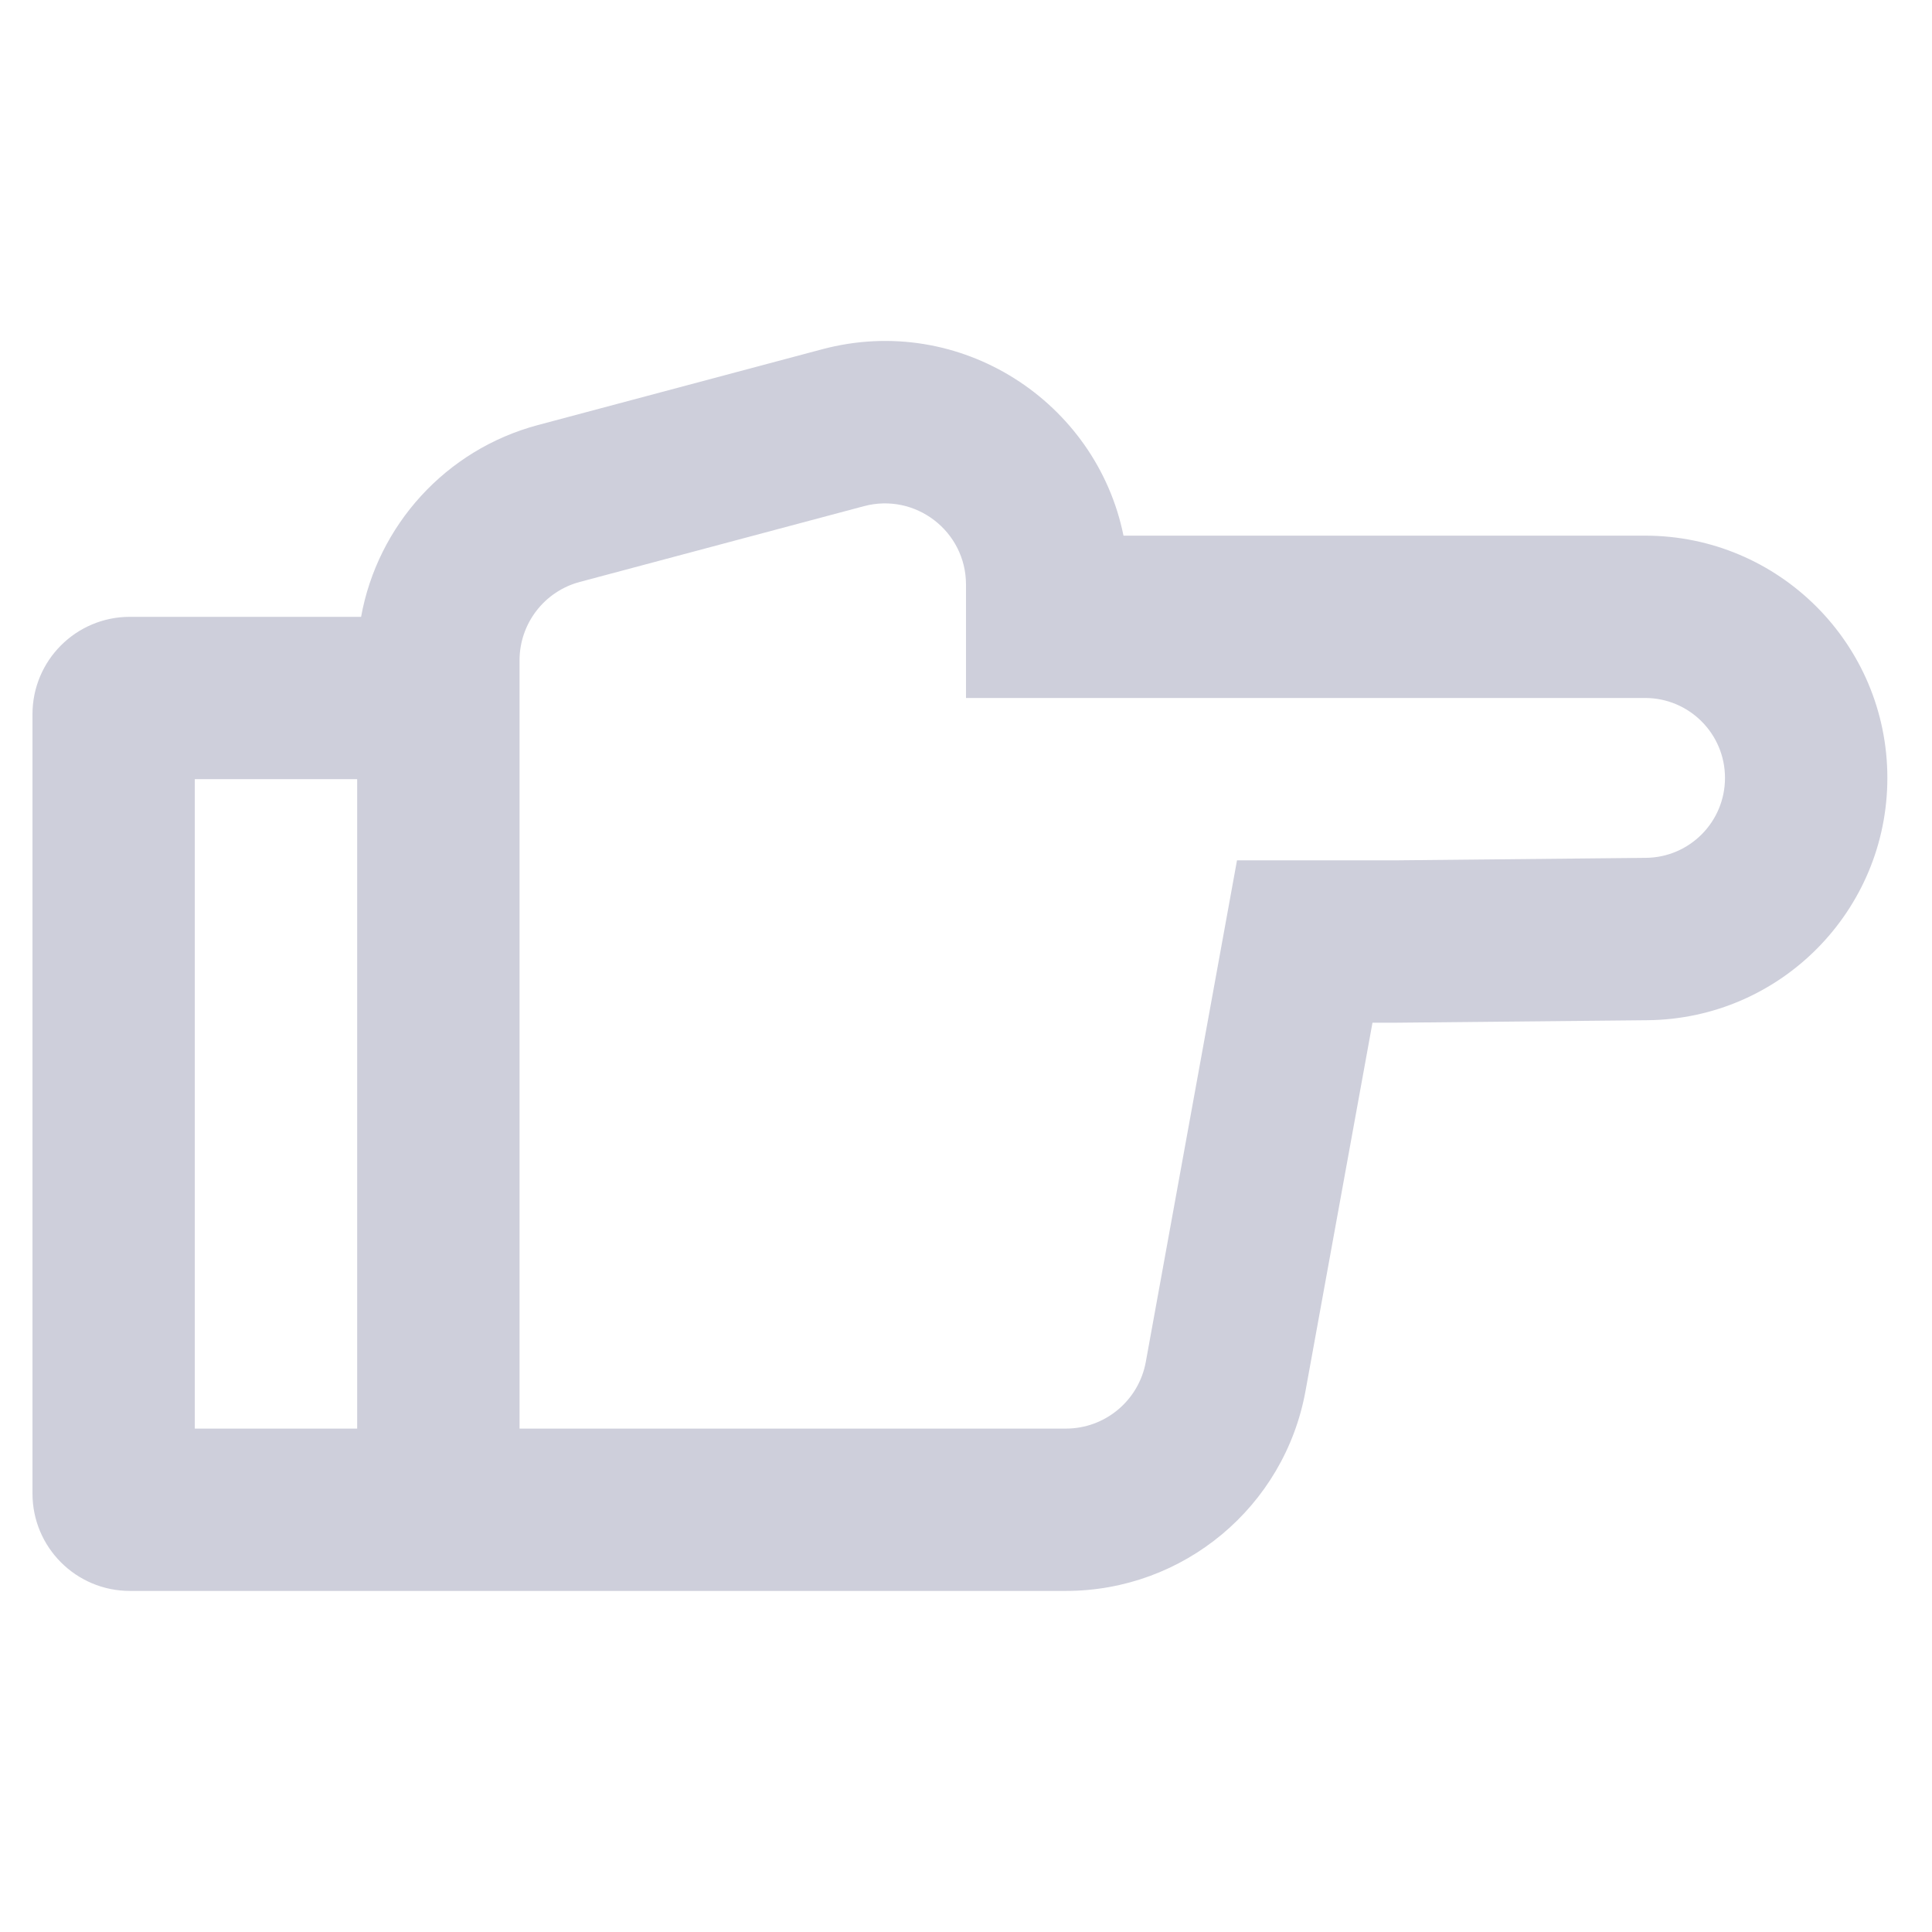 <svg width="48" height="48" viewBox="0 0 48 48" fill="none" xmlns="http://www.w3.org/2000/svg">
<path fill-rule="evenodd" clip-rule="evenodd" d="M27.913 13.308C27.239 9.983 23.861 7.762 20.424 8.678L13.365 10.56C11.072 11.172 9.383 13.052 8.971 15.325H3.227C1.89 15.325 0.807 16.408 0.807 17.745L0.807 37.106C0.807 38.443 1.89 39.526 3.227 39.526H26.482C29.406 39.526 31.912 37.435 32.435 34.558L34.099 25.409H34.682L40.931 25.347C44.232 25.314 46.891 22.629 46.891 19.327C46.891 16.003 44.196 13.308 40.871 13.308L27.913 13.308ZM25.781 17.341L24 17.341V14.524C24 13.199 22.744 12.234 21.463 12.576L14.405 14.458C13.522 14.693 12.908 15.493 12.908 16.407L12.908 35.493L26.482 35.493C27.457 35.493 28.292 34.795 28.467 33.837L30.733 21.375L34.662 21.375L40.891 21.313C41.98 21.303 42.857 20.417 42.857 19.327C42.857 18.23 41.968 17.341 40.871 17.341L28.034 17.341L25.781 17.341ZM8.874 35.493L8.874 19.358H4.84L4.84 35.493H8.874Z" fill="#CECFDB"/>
</svg>
